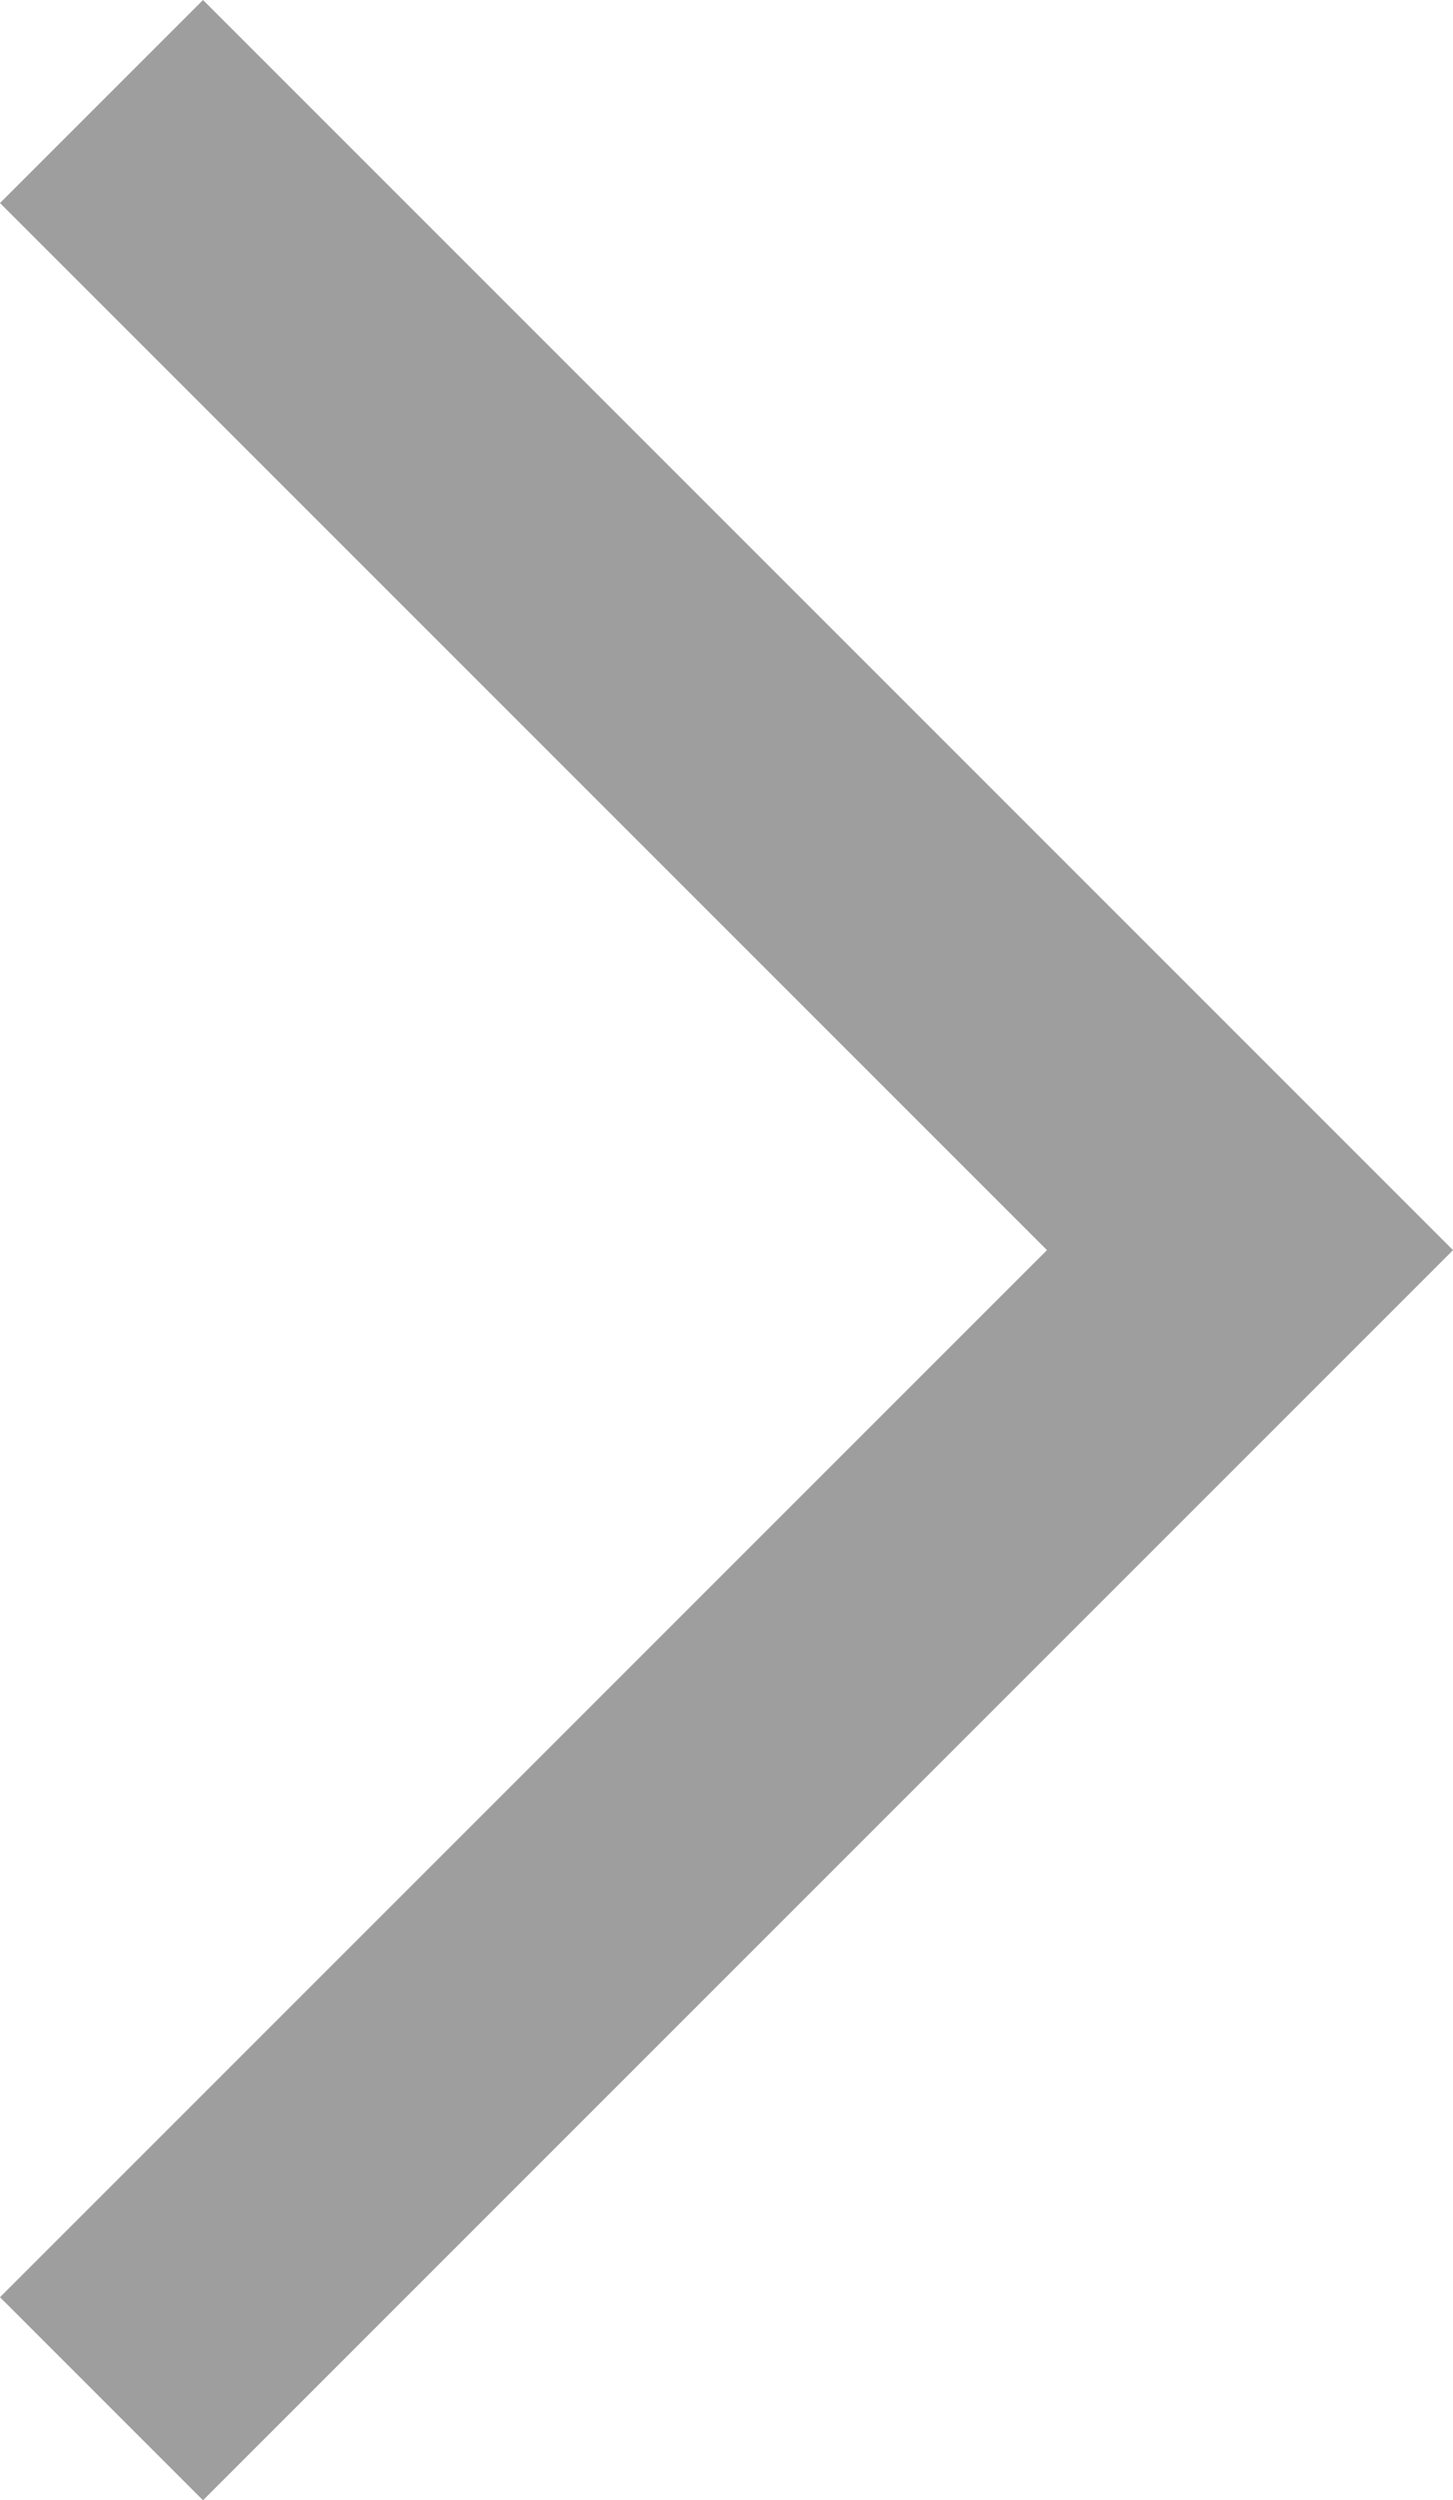 <svg xmlns="http://www.w3.org/2000/svg" width="10.121" height="17.414" viewBox="0 0 10.121 17.414">
  <path id="패스_620" data-name="패스 620" d="M59.023-13.274l8-8-8-8" transform="translate(-58.316 29.981)" fill="none" stroke="#9e9e9e" stroke-miterlimit="10" stroke-width="2"/>
</svg>
